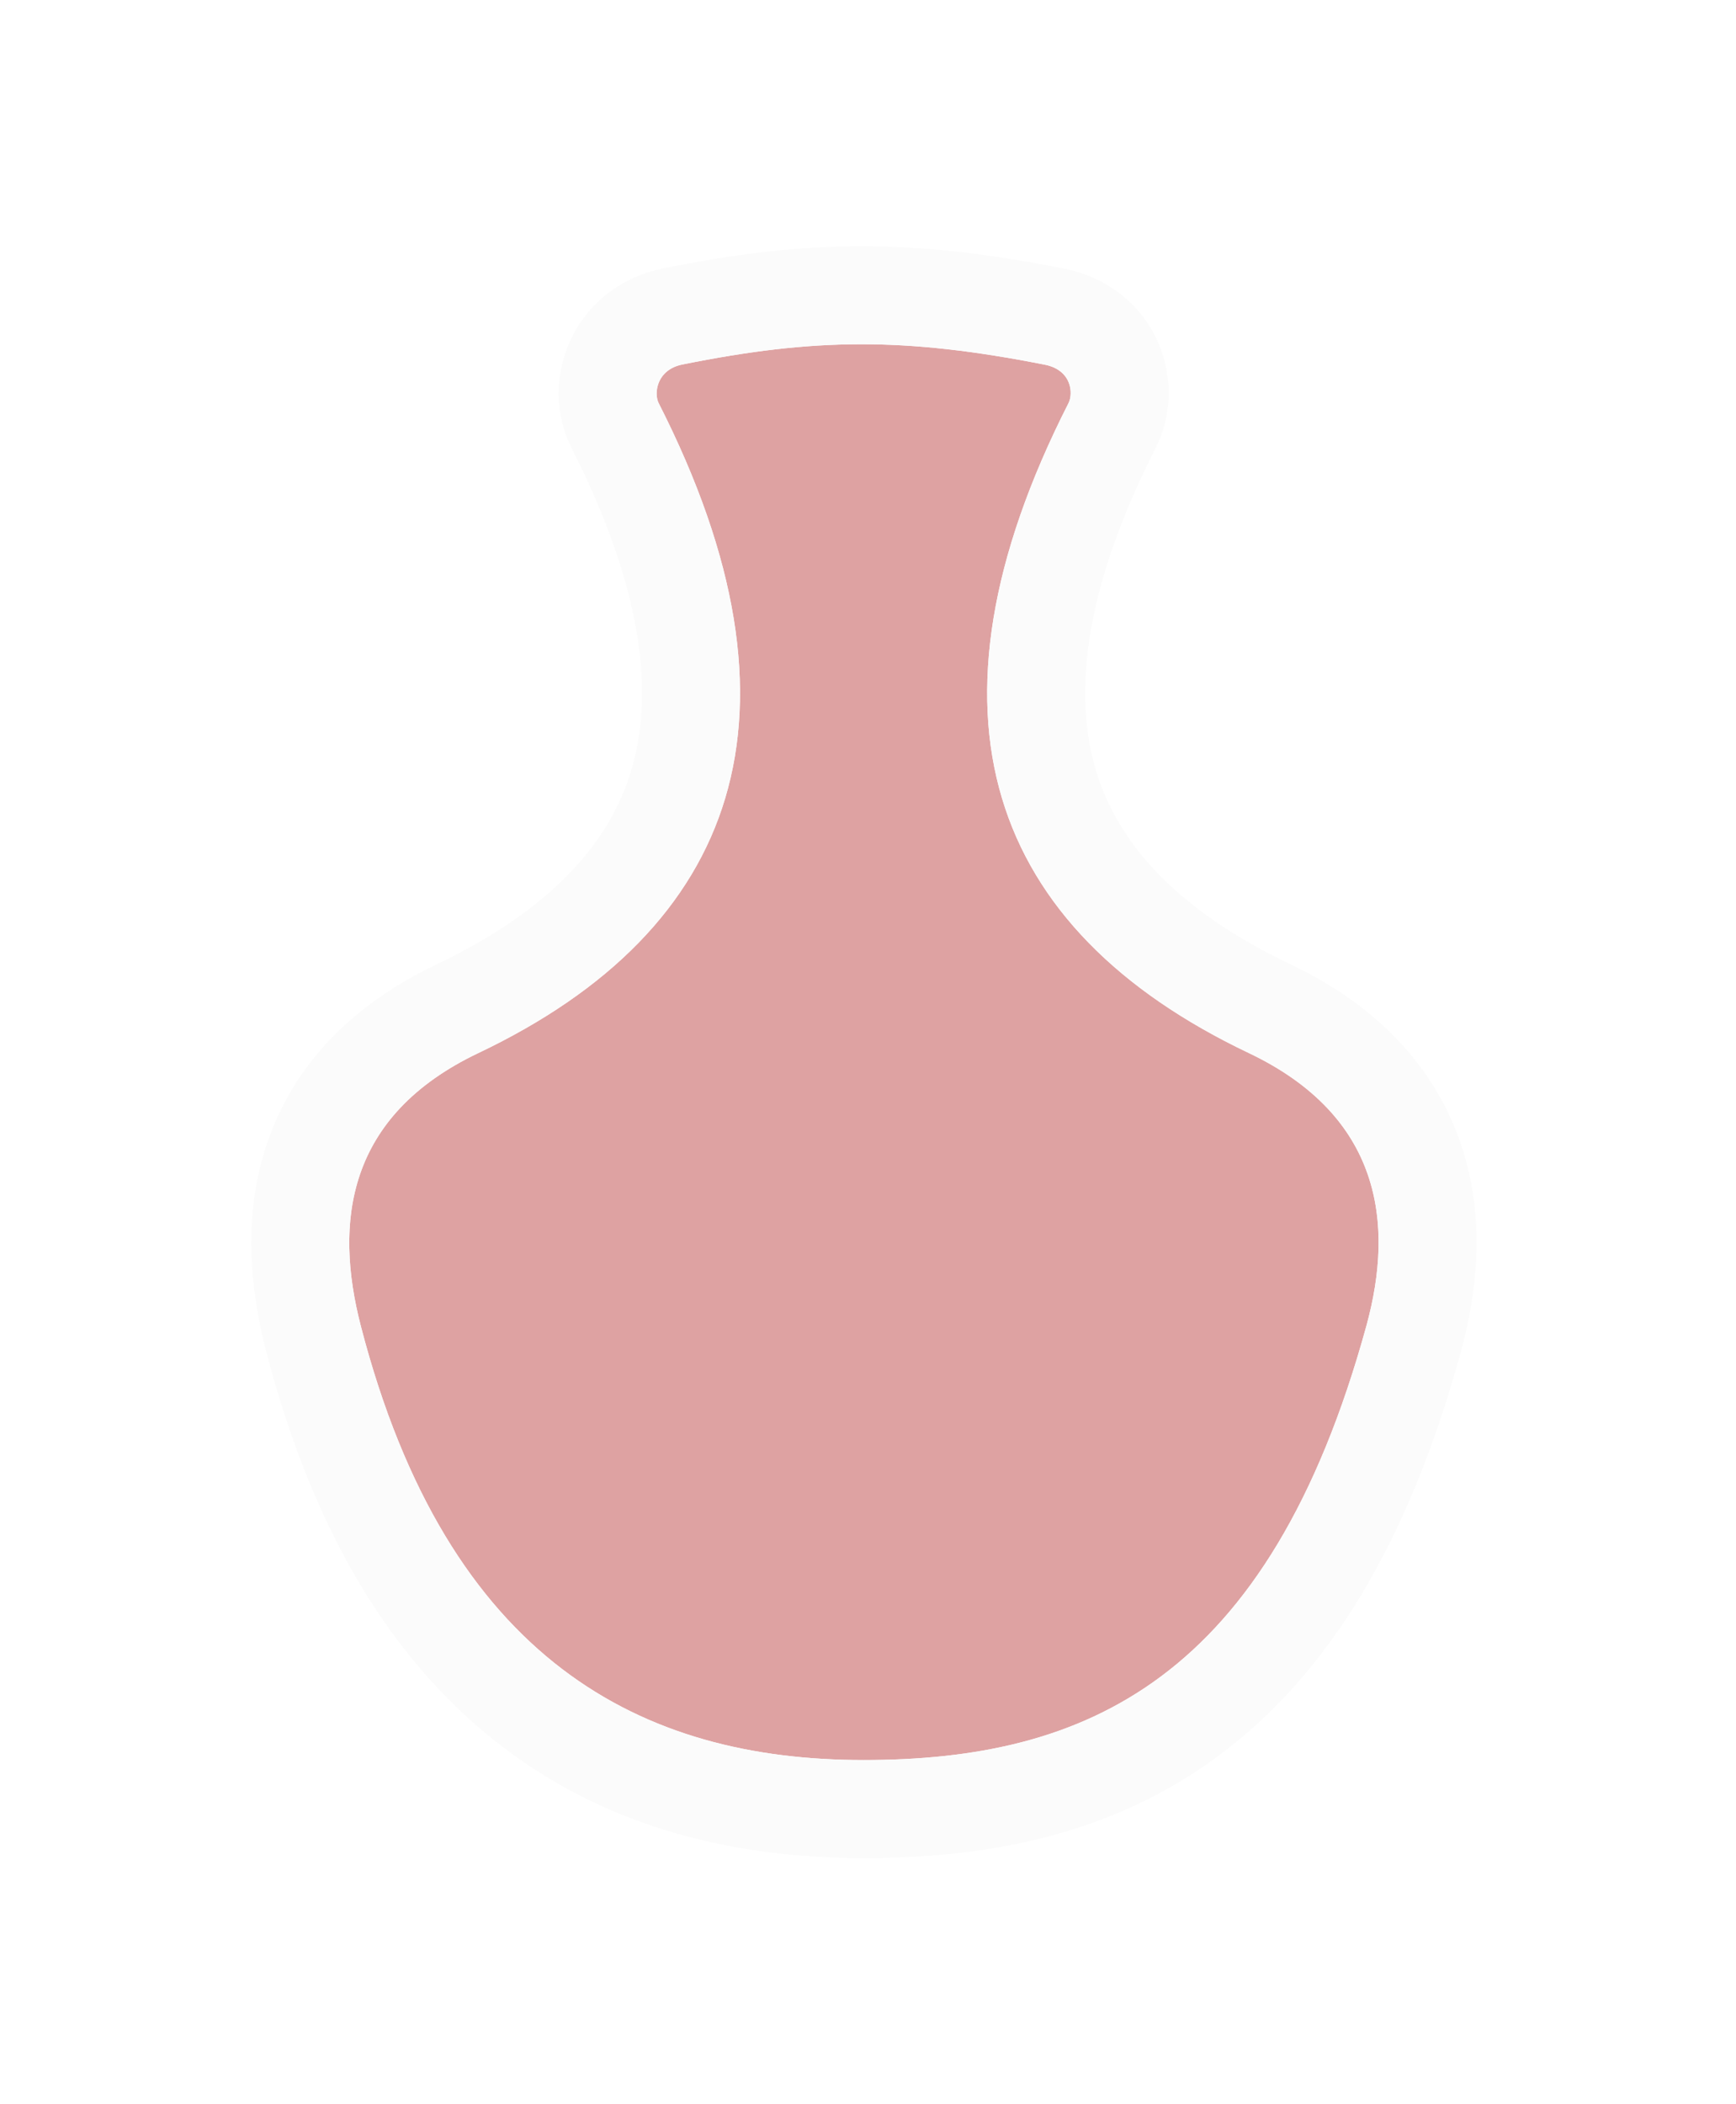 <svg width="85" height="103" viewBox="0 0 85 103" fill="none" xmlns="http://www.w3.org/2000/svg">
<g filter="url(#filter0_d_102_15)">
<path d="M17.667 64.906C16.347 59.81 16.977 54.612 23.419 51.546C36.159 45.482 39.977 34.928 32.253 19.738C32.008 19.256 32.146 18.097 33.409 17.842C39.857 16.541 44.29 16.495 51.158 17.851C52.477 18.112 52.56 19.256 52.315 19.738C44.591 34.928 48.409 45.482 61.149 51.546C67.591 54.612 68.296 59.827 66.901 64.906C62.121 82.3 53.097 86.15 42.284 86.15C31.471 86.15 21.925 81.338 17.667 64.906Z" fill="#DEA2A2"/>
<path d="M22.388 49.38C18.679 51.146 16.403 53.664 15.364 56.685C14.355 59.619 14.622 62.715 15.345 65.507C17.569 74.088 21.253 79.929 26.063 83.597C30.87 87.264 36.525 88.549 42.284 88.549C47.959 88.549 53.507 87.54 58.289 83.973C63.066 80.41 66.738 74.549 69.213 65.541C69.985 62.734 70.253 59.627 69.229 56.684C68.179 53.662 65.884 51.144 62.18 49.38C56.203 46.536 52.683 42.822 51.356 38.378C50.016 33.891 50.746 28.115 54.453 20.825C54.904 19.939 54.952 18.803 54.543 17.803C54.063 16.632 53.022 15.775 51.623 15.498C44.446 14.081 39.693 14.127 32.935 15.491C31.532 15.774 30.53 16.654 30.057 17.769C29.654 18.719 29.632 19.876 30.115 20.825C33.822 28.115 34.552 33.891 33.212 38.378C31.884 42.822 28.364 46.536 22.388 49.38Z" stroke="#FBFBFB" stroke-width="4.797" stroke-linecap="round" stroke-linejoin="round"/>
</g>
<defs>
<filter id="filter0_d_102_15" x="0.306" y="0.056" width="83.988" height="102.888" filterUnits="userSpaceOnUse" color-interpolation-filters="sRGB">
<feFlood flood-opacity="0" result="BackgroundImageFix"/>
<feColorMatrix in="SourceAlpha" type="matrix" values="0 0 0 0 0 0 0 0 0 0 0 0 0 0 0 0 0 0 127 0" result="hardAlpha"/>
<feOffset/>
<feGaussianBlur stdDeviation="5.998"/>
<feComposite in2="hardAlpha" operator="out"/>
<feColorMatrix type="matrix" values="0 0 0 0 0.263 0 0 0 0 0.199 0 0 0 0 0.151 0 0 0 0.3 0"/>
<feBlend mode="normal" in2="BackgroundImageFix" result="effect1_dropShadow_102_15"/>
<feBlend mode="normal" in="SourceGraphic" in2="effect1_dropShadow_102_15" result="shape"/>
</filter>
</defs>
</svg>
